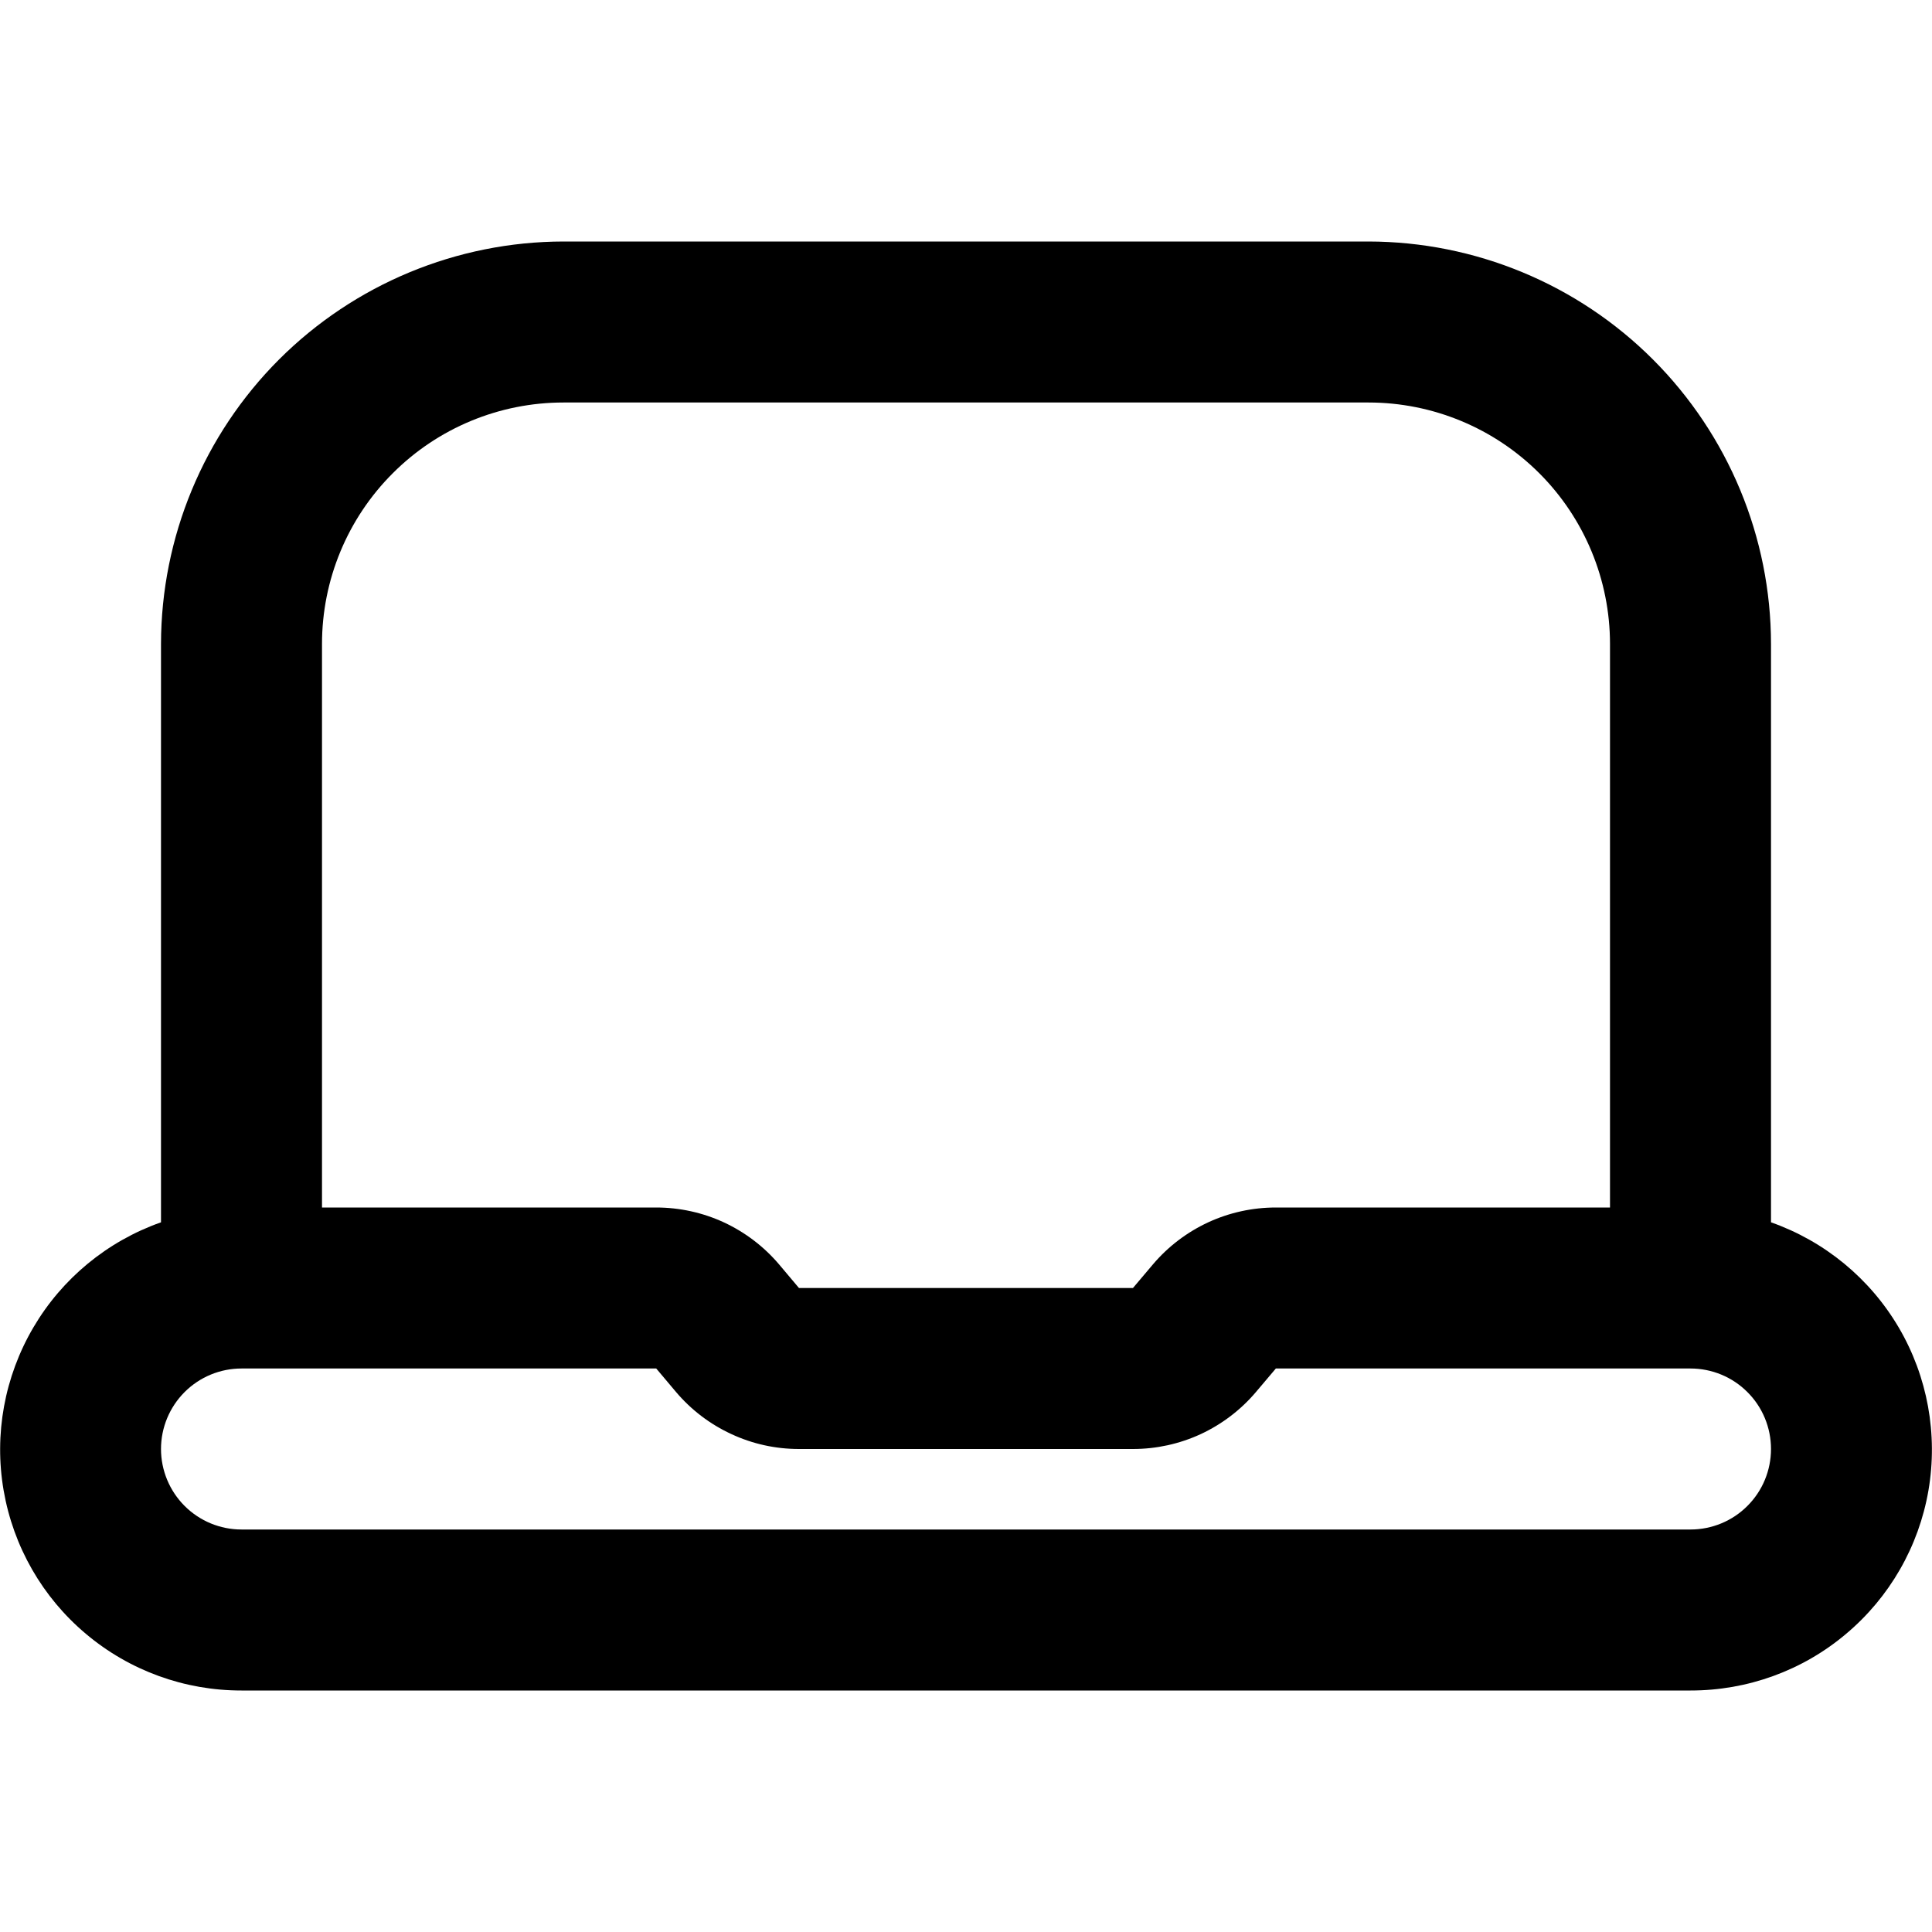 <svg width="24" height="24" viewBox="0 0 24 24" fill="none" xmlns="http://www.w3.org/2000/svg">
<path d="M22 15.184V8C21.999 6.674 21.471 5.404 20.534 4.466C19.597 3.529 18.326 3.002 17 3H7C5.675 3.002 4.404 3.529 3.466 4.466C2.529 5.404 2.002 6.674 2 8V15.184C1.333 15.419 0.771 15.882 0.414 16.491C0.056 17.101 -0.075 17.818 0.045 18.514C0.165 19.211 0.527 19.843 1.068 20.297C1.609 20.753 2.293 21.001 3 21H21C21.707 21.001 22.392 20.753 22.932 20.297C23.473 19.843 23.836 19.211 23.956 18.514C24.075 17.818 23.945 17.101 23.587 16.491C23.229 15.882 22.667 15.419 22 15.184ZM7 5H17C17.796 5 18.559 5.316 19.122 5.879C19.684 6.441 20 7.204 20 8V15H15.849C15.558 15 15.271 15.063 15.007 15.185C14.743 15.308 14.509 15.486 14.321 15.708L14.074 16H9.925L9.679 15.708C9.491 15.486 9.257 15.308 8.993 15.185C8.729 15.063 8.442 15 8.151 15H4V8C4 7.204 4.316 6.441 4.879 5.879C5.441 5.316 6.204 5 7 5ZM21 19H3C2.735 19 2.481 18.895 2.293 18.707C2.106 18.52 2 18.265 2 18C2 17.735 2.106 17.48 2.293 17.293C2.481 17.105 2.735 17 3 17H8.152L8.398 17.292C8.586 17.514 8.82 17.692 9.084 17.814C9.347 17.937 9.634 18 9.925 18H14.074C14.365 18 14.652 17.937 14.916 17.815C15.18 17.692 15.414 17.514 15.602 17.292L15.849 17H21C21.265 17 21.52 17.105 21.707 17.293C21.895 17.48 22 17.735 22 18C22 18.265 21.895 18.52 21.707 18.707C21.52 18.895 21.265 19 21 19Z" fill="black"/>
</svg>
